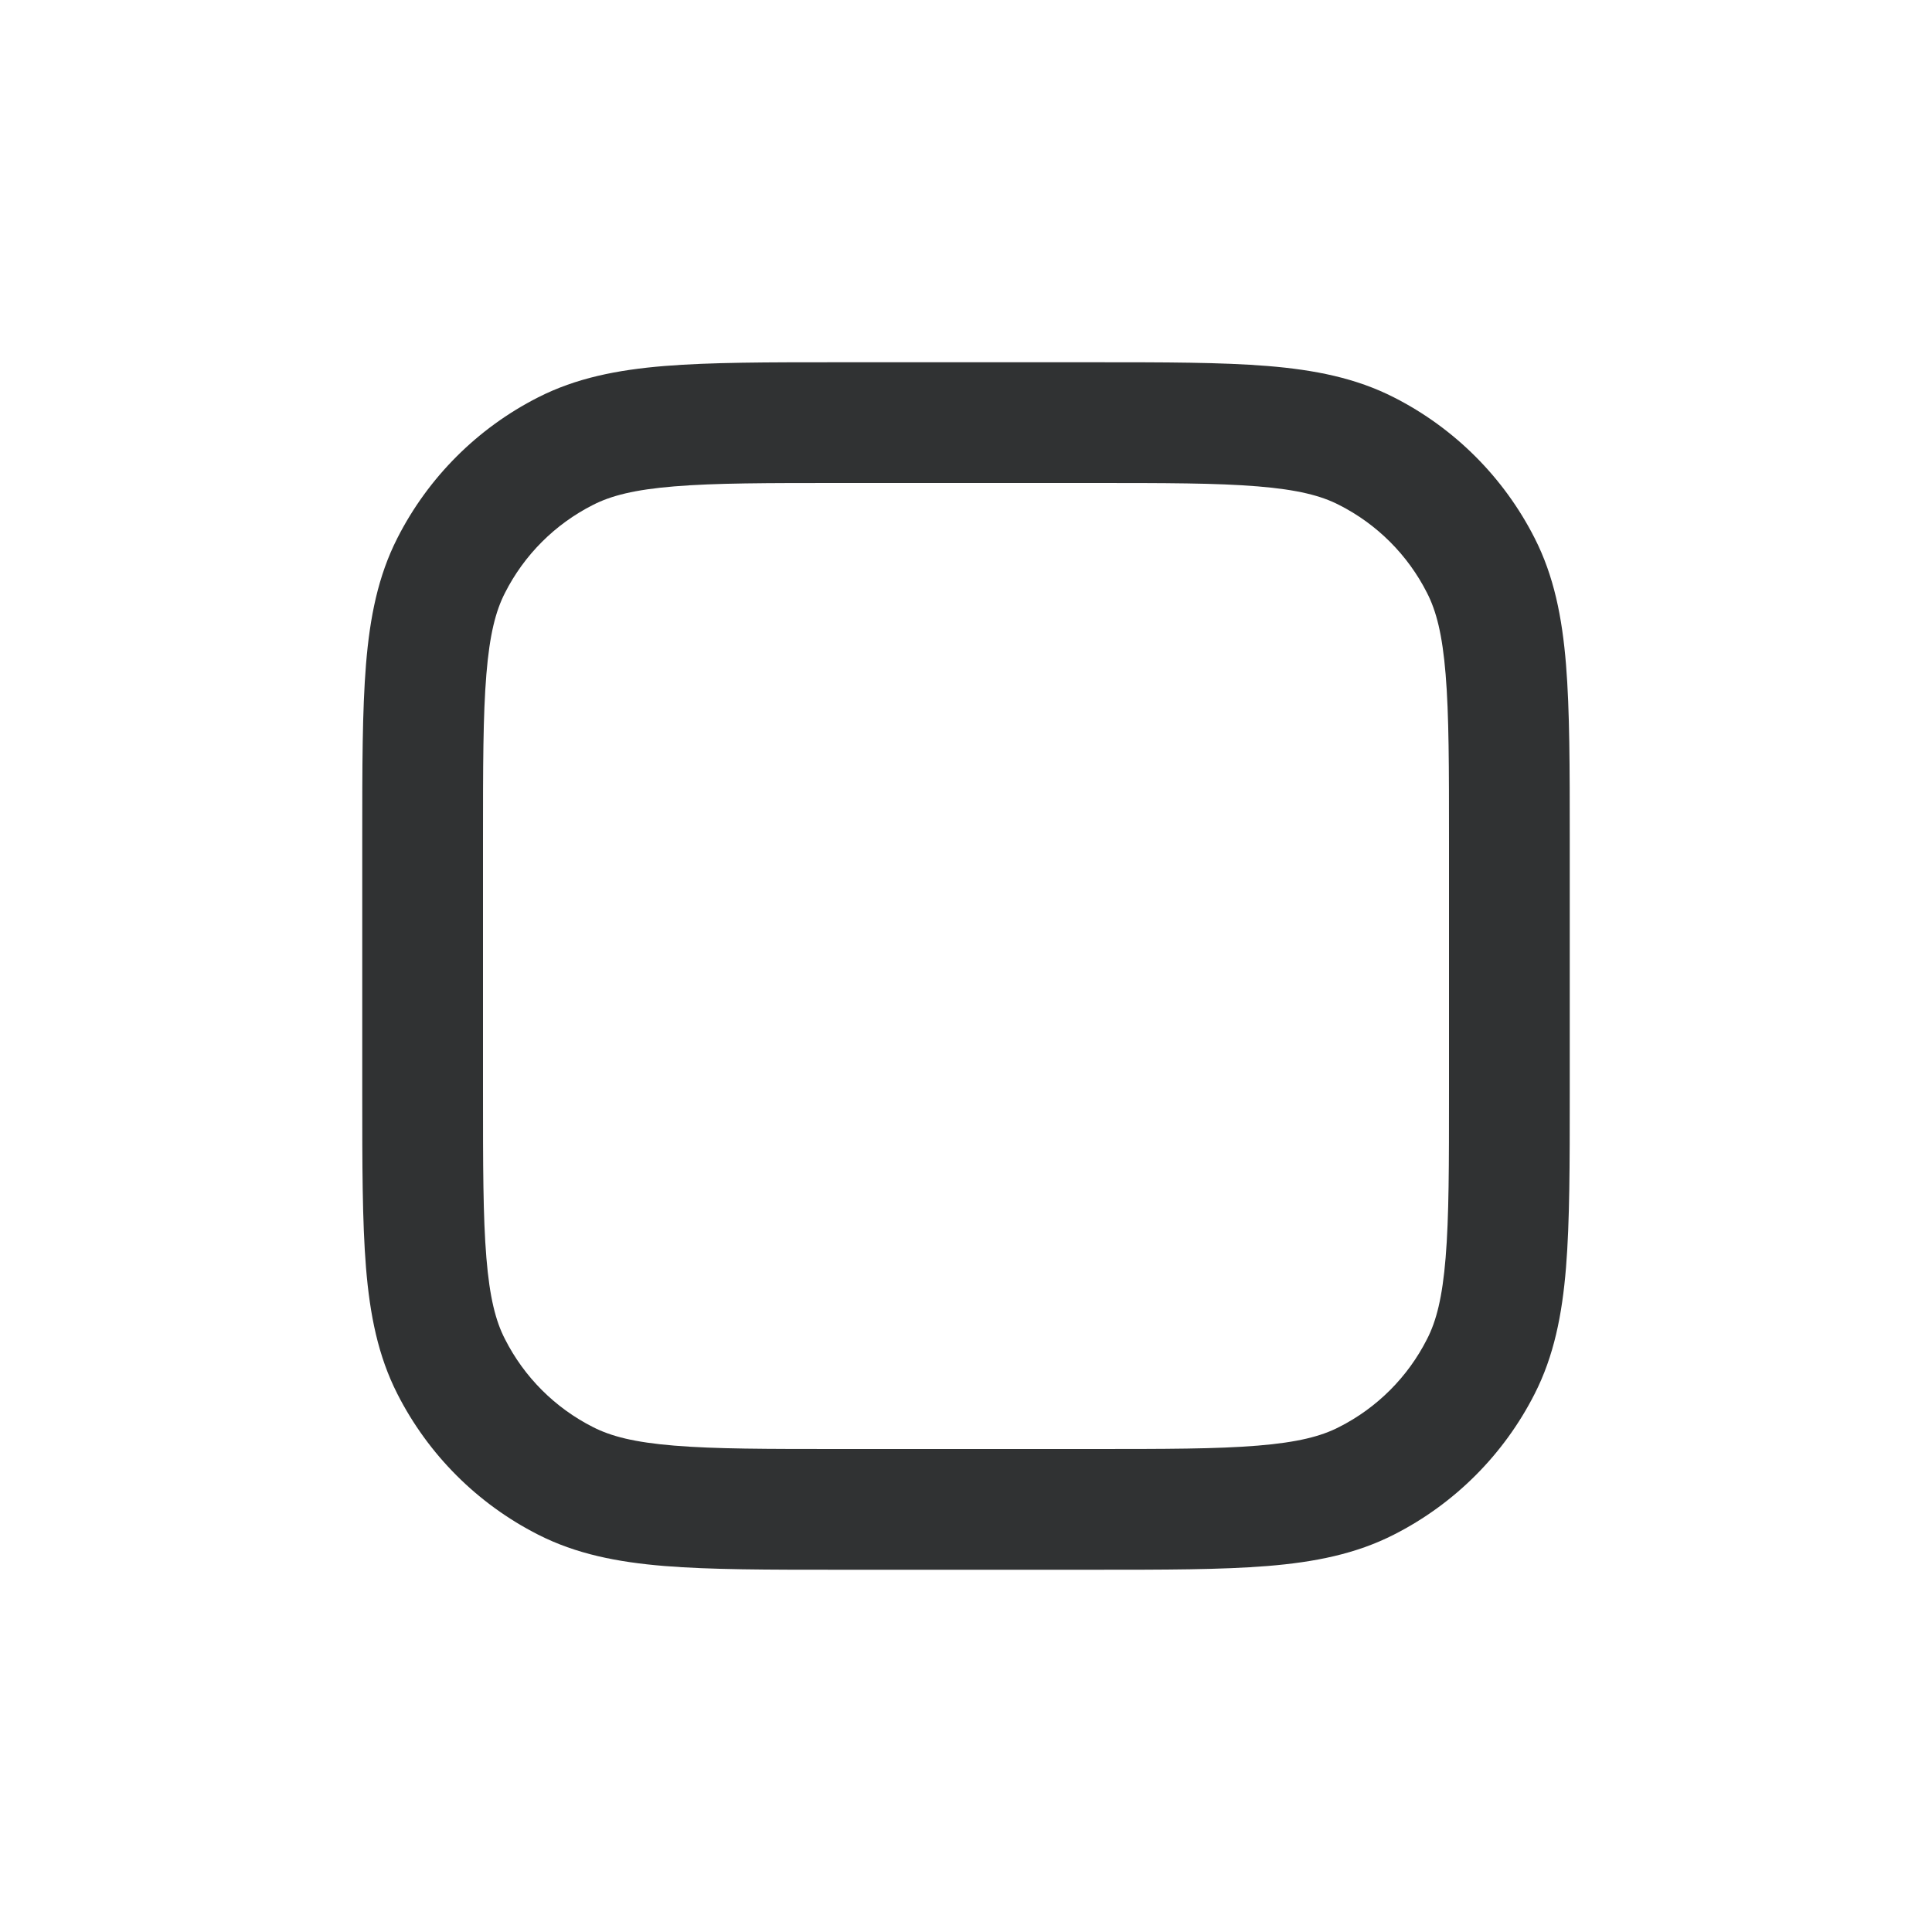 <svg width="16" height="16" viewBox="0 0 16 16" fill="none" xmlns="http://www.w3.org/2000/svg">
    <path fill-rule="evenodd" clip-rule="evenodd"
        d="M6.945 3H9.055C9.643 3 10.115 3 10.497 3.031C10.889 3.063 11.23 3.131 11.544 3.291C12.046 3.546 12.454 3.954 12.709 4.456C12.869 4.77 12.937 5.111 12.969 5.503C13 5.885 13 6.357 13 6.945V9.055C13 9.643 13 10.115 12.969 10.497C12.937 10.889 12.869 11.23 12.709 11.544C12.454 12.046 12.046 12.454 11.544 12.709C11.23 12.869 10.889 12.937 10.497 12.969C10.115 13 9.643 13 9.055 13H6.945C6.357 13 5.885 13 5.503 12.969C5.111 12.937 4.77 12.869 4.456 12.709C3.954 12.454 3.546 12.046 3.291 11.544C3.131 11.23 3.063 10.889 3.031 10.497C3 10.115 3 9.643 3 9.055V6.945C3 6.357 3 5.885 3.031 5.503C3.063 5.111 3.131 4.77 3.291 4.456C3.546 3.954 3.954 3.546 4.456 3.291C4.77 3.131 5.111 3.063 5.503 3.031C5.885 3 6.357 3 6.945 3ZM5.584 4.028C5.254 4.055 5.06 4.105 4.91 4.182C4.596 4.341 4.341 4.596 4.182 4.91C4.105 5.06 4.055 5.254 4.028 5.584C4 5.921 4 6.352 4 6.967V9.033C4 9.648 4 10.079 4.028 10.416C4.055 10.746 4.105 10.941 4.182 11.09C4.341 11.404 4.596 11.659 4.91 11.818C5.06 11.895 5.254 11.945 5.584 11.972C5.921 12 6.352 12 6.967 12H9.033C9.648 12 10.079 12 10.416 11.972C10.746 11.945 10.941 11.895 11.09 11.818C11.404 11.659 11.659 11.404 11.818 11.09C11.895 10.941 11.945 10.746 11.972 10.416C12 10.079 12 9.648 12 9.033V6.967C12 6.352 12 5.921 11.972 5.584C11.945 5.254 11.895 5.06 11.818 4.91C11.659 4.596 11.404 4.341 11.09 4.182C10.941 4.105 10.746 4.055 10.416 4.028C10.079 4 9.648 4 9.033 4H6.967C6.352 4 5.921 4 5.584 4.028Z"
        fill="#303233" />
</svg>
